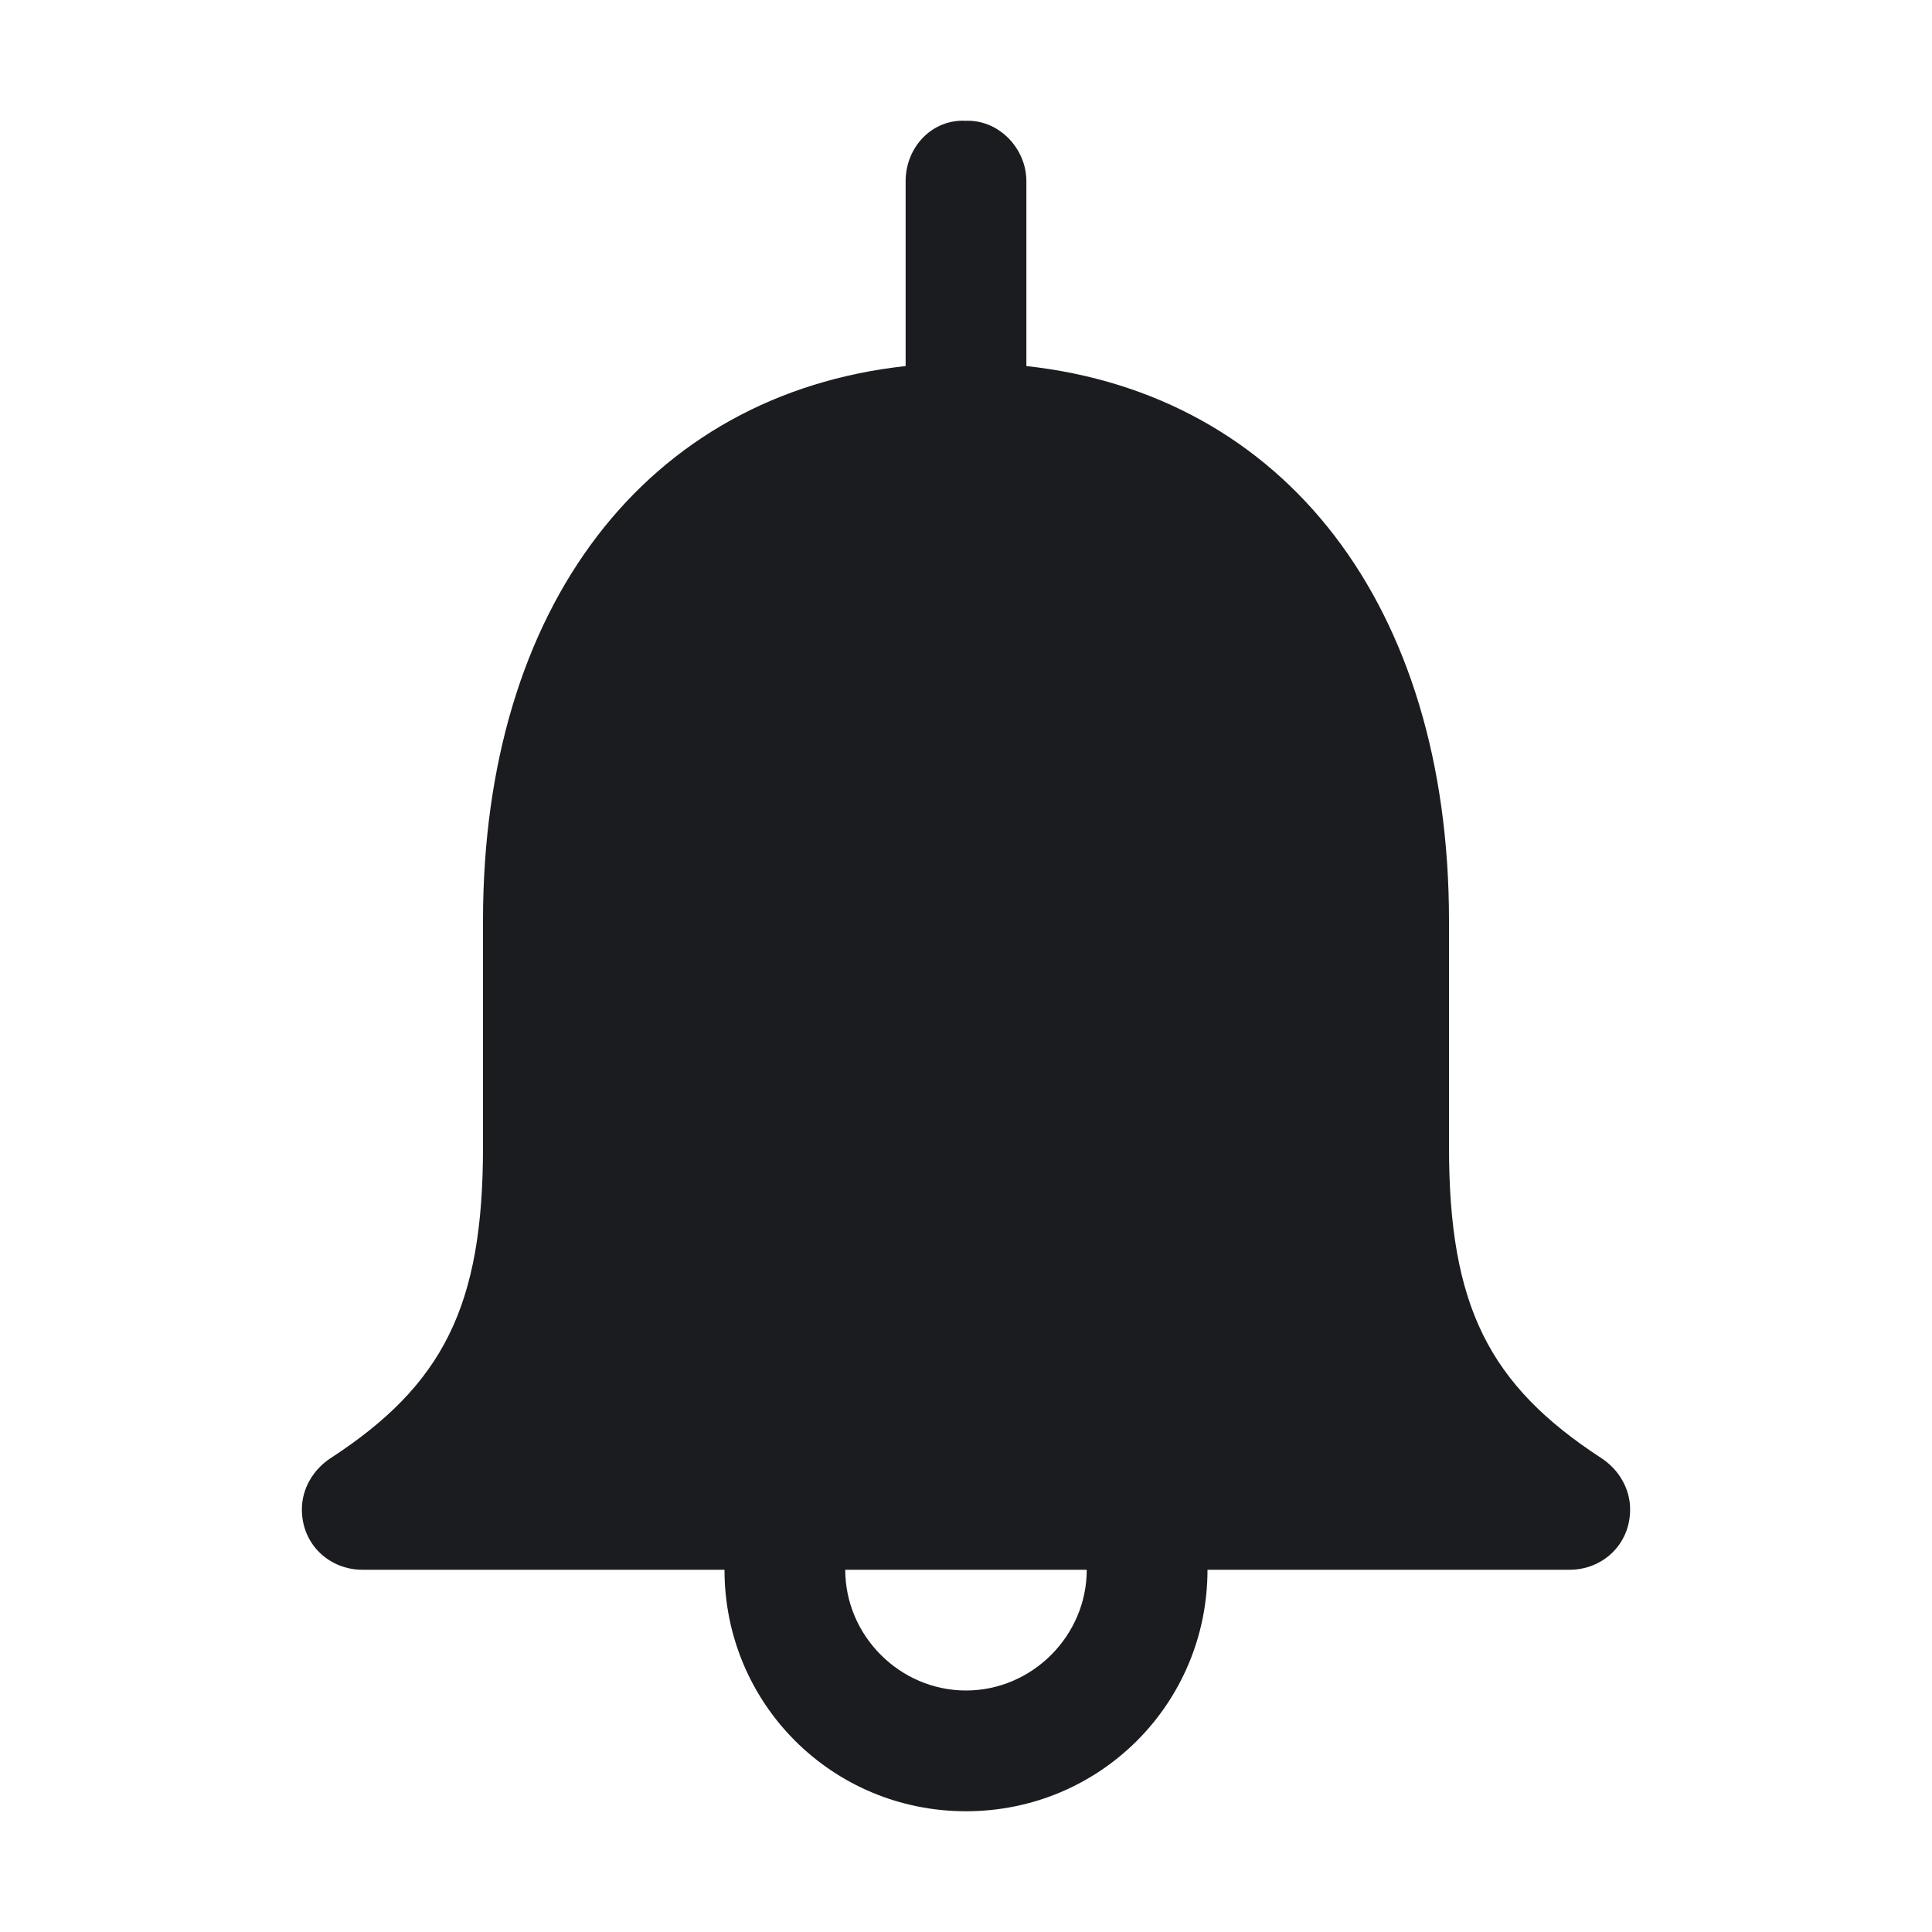<svg xmlns="http://www.w3.org/2000/svg" width="32" height="32" fill="none"><g clip-path="url(#a)"><path fill="#1A1C1F" fill-rule="evenodd" d="M16.031 2c.532 0 .969.47.969 1v3.063c4.281.469 7 3.969 7 9.188V19c0 2.625.656 3.937 2.531 5.156.282.188.469.5.469.844 0 .593-.468 1-1 1h-6c0 2.218-1.781 4-4 4s-4-1.782-4-4H6c-.531 0-1-.407-1-1 0-.344.188-.657.469-.844C7.344 22.938 8 21.626 8 19.001v-3.75c0-5.219 2.719-8.719 7-9.188V3.001c0-.563.438-1.032 1-1zM18 26h-4c0 1.095.906 2 2 2s2-.905 2-2" clip-rule="evenodd"/></g><defs><clipPath id="a"><path fill="#fff" d="M0 0h32v32H0z"/></clipPath></defs></svg>